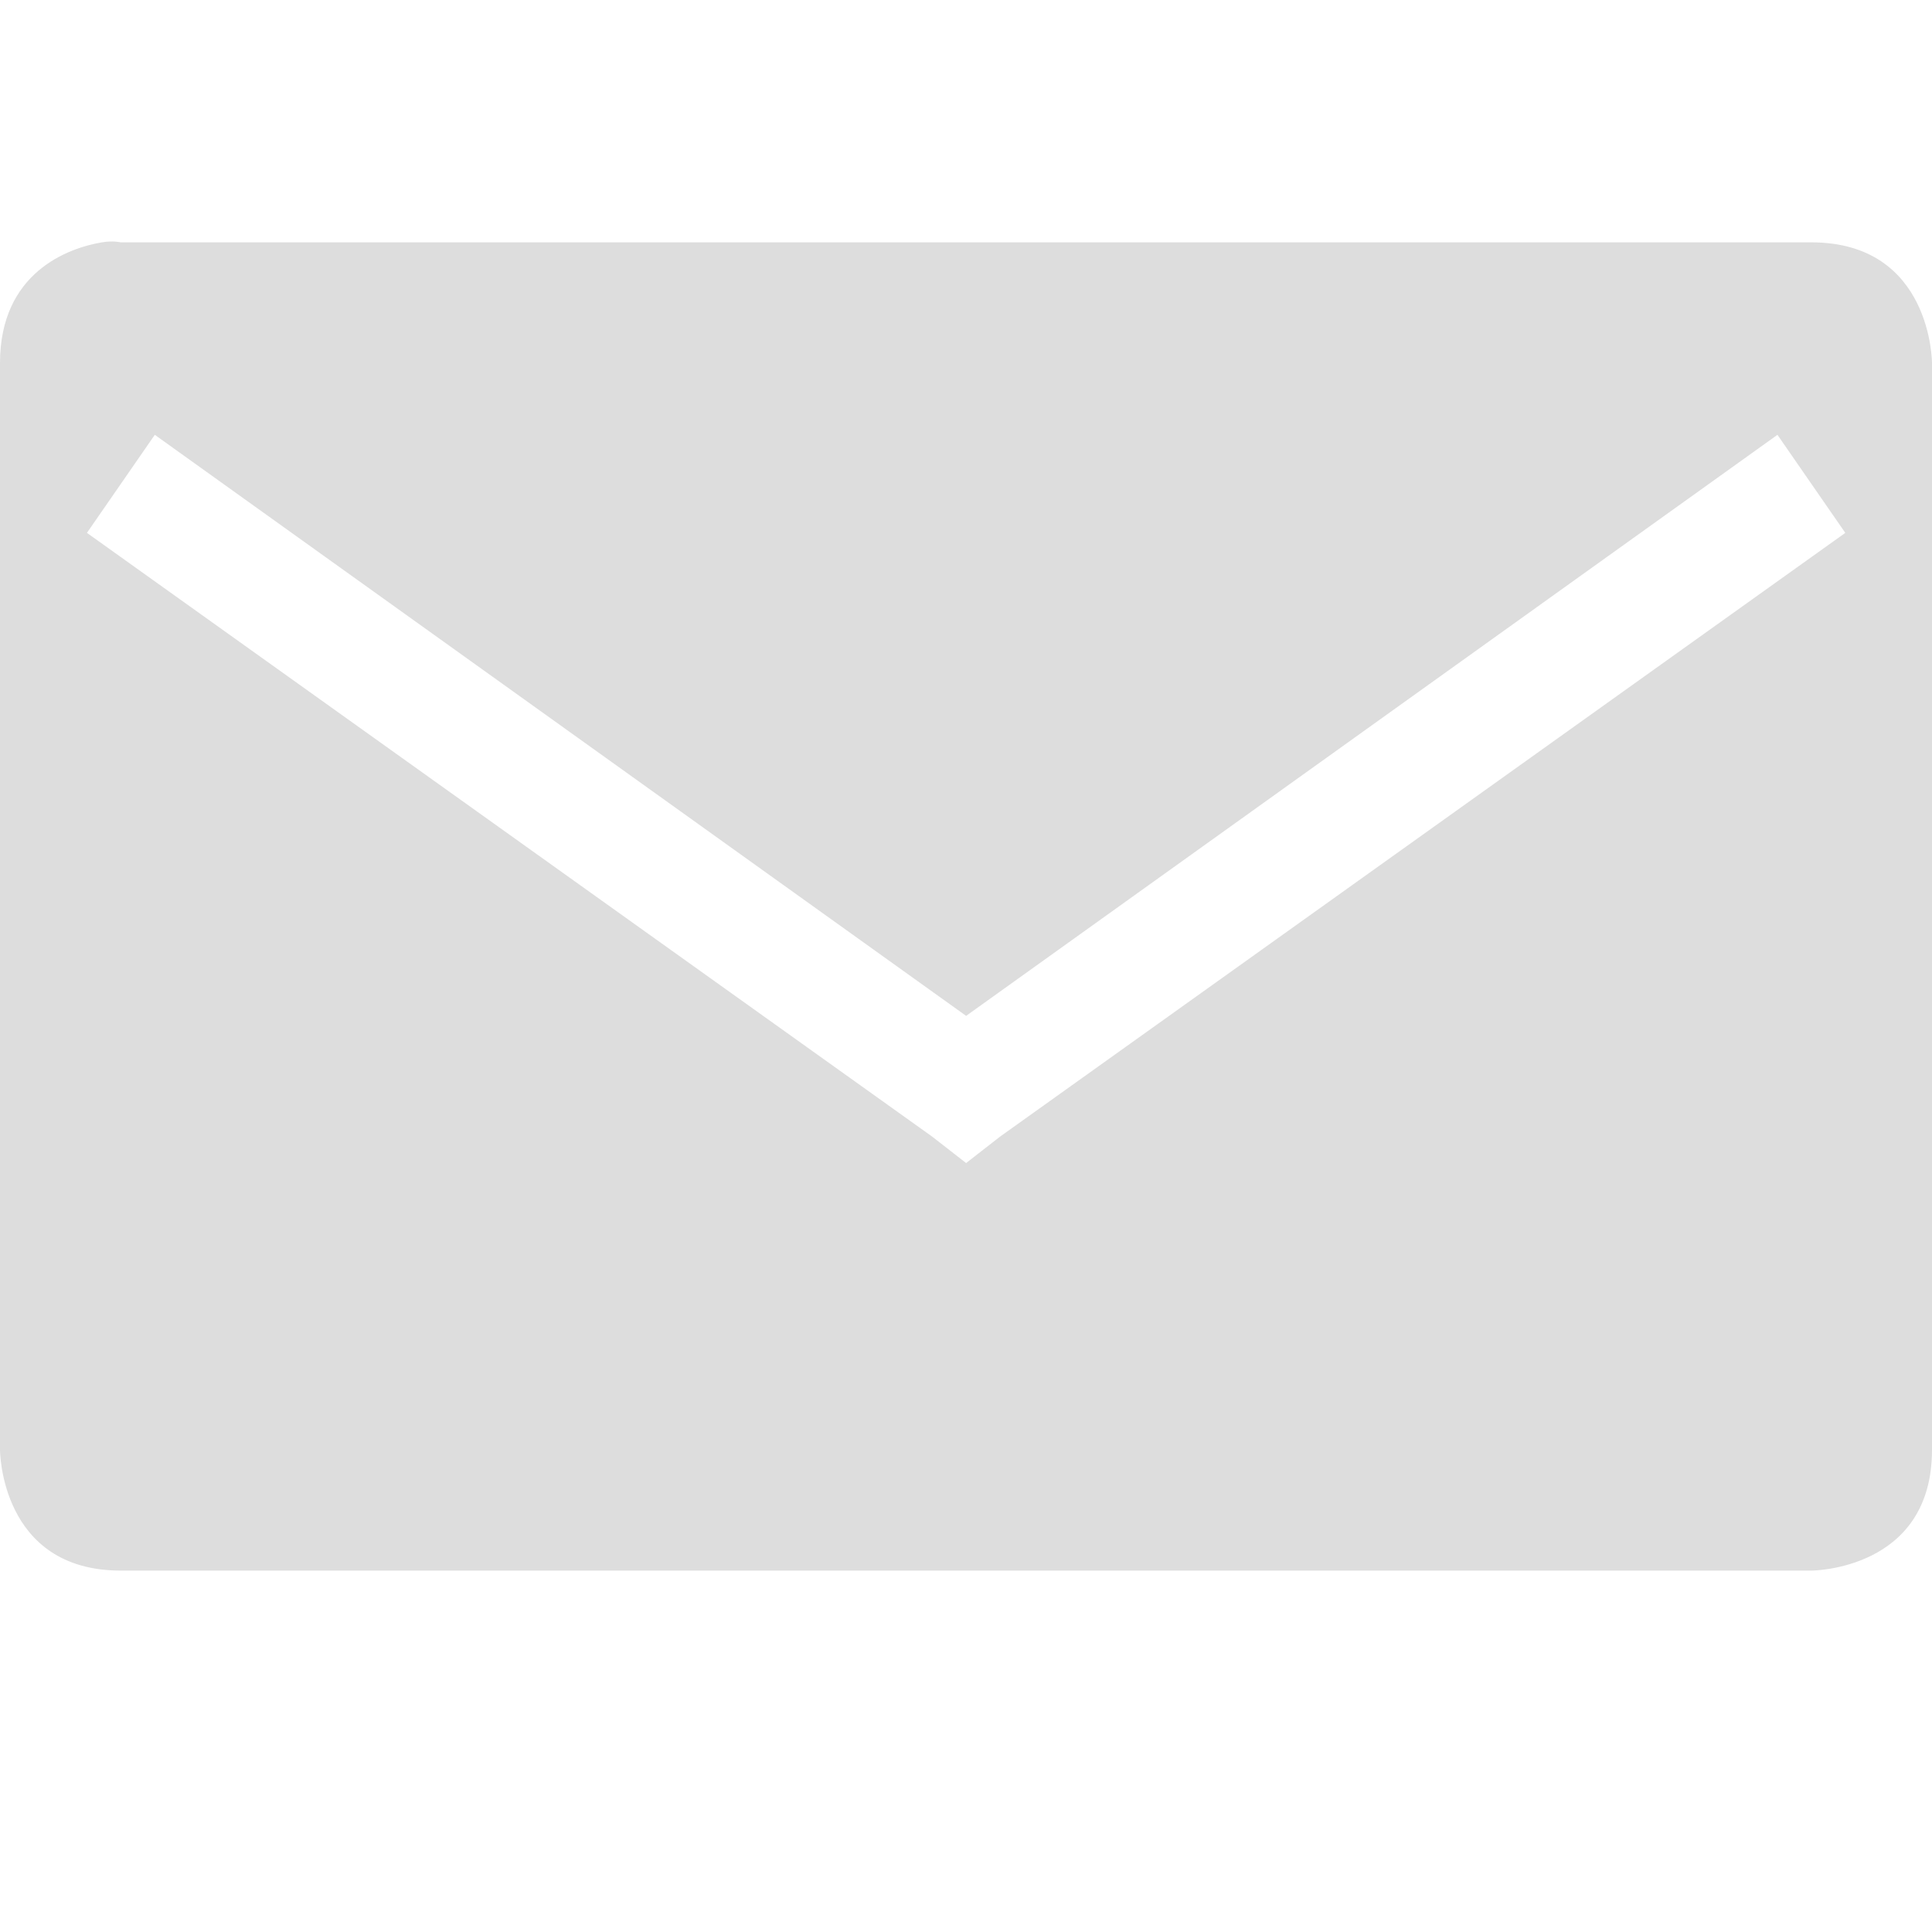 <?xml version='1.0' encoding='UTF-8' standalone='no'?>
<!-- Created with Inkscape (http://www.inkscape.org/) -->

<svg xmlns:cc='http://creativecommons.org/ns#' xmlns:dc='http://purl.org/dc/elements/1.1/' sodipodi:docname='mail-read-symbolic.svg' height='16' id='svg7384' xmlns:inkscape='http://www.inkscape.org/namespaces/inkscape' xmlns:rdf='http://www.w3.org/1999/02/22-rdf-syntax-ns#' xmlns:sodipodi='http://sodipodi.sourceforge.net/DTD/sodipodi-0.dtd' xmlns:svg='http://www.w3.org/2000/svg' inkscape:version='0.48.4 r9939' version='1.1' width='16' xmlns='http://www.w3.org/2000/svg'>
  <sodipodi:namedview inkscape:bbox-nodes='false' inkscape:bbox-paths='true' bordercolor='#666666' borderlayer='false' borderopacity='1' inkscape:current-layer='layer9' inkscape:cx='129.35948' inkscape:cy='-561.89016' gridtolerance='10' inkscape:guide-bbox='true' guidetolerance='10' id='namedview88' inkscape:object-nodes='false' inkscape:object-paths='false' objecttolerance='10' pagecolor='#333333' inkscape:pageopacity='1' inkscape:pageshadow='2' showborder='true' showgrid='false' showguides='true' inkscape:showpageshadow='true' inkscape:snap-bbox='true' inkscape:snap-bbox-midpoints='false' inkscape:snap-global='true' inkscape:snap-grids='true' inkscape:snap-nodes='true' inkscape:snap-others='false' inkscape:snap-to-guides='true' inkscape:window-height='711' inkscape:window-maximized='1' inkscape:window-width='1366' inkscape:window-x='0' inkscape:window-y='27' inkscape:zoom='1'>
    <inkscape:grid empspacing='2' enabled='true' id='grid4866' originx='-20px' originy='-670px' snapvisiblegridlinesonly='true' spacingx='1px' spacingy='1px' type='xygrid' visible='true'/>
  </sodipodi:namedview>
  <title id='title8473'>Moka Symbolic Icon Theme</title>
  <defs id='defs7386'/>
  <g inkscape:groupmode='layer' id='layer9' inkscape:label='status' style='display:inline' transform='translate(-261,453)'>
    
    <path inkscape:connector-curvature='0' d='m 261.844,-450.993 c -0.281,0.047 -0.844,0.25 -0.844,1 l 0,9 c 0,0 0,1 1,1 l 14,0 c 0,0 1,0 1,-1 l 0,-9 c 0,0 0,-1 -1,-1 l -14,0 c 0,0 -0.062,-0.016 -0.156,0 z m 0.438,1.594 6.719,4.812 6.719,-4.812 0.562,0.812 -7,5 -0.281,0.219 -0.281,-0.219 -7,-5 0.562,-0.812 z' id='path3015' style='fill:#dddddd;fill-opacity:1;stroke:none'/>
  </g>
  <g inkscape:groupmode='layer' id='layer10' inkscape:label='devices' style='display:inline' transform='translate(-261,453)'/>
  <g inkscape:groupmode='layer' id='layer11' inkscape:label='apps' style='display:inline' transform='translate(-261,453)'/>
  <g inkscape:groupmode='layer' id='layer1' inkscape:label='places' transform='translate(-20,-164)'/>
  <g inkscape:groupmode='layer' id='layer14' inkscape:label='mimetypes' style='display:inline' transform='translate(-261,453)'/>
  <g inkscape:groupmode='layer' id='layer15' inkscape:label='emblems' style='display:inline' transform='translate(-261,453)'/>
  <g inkscape:groupmode='layer' id='g71291' inkscape:label='emotes' style='display:inline' transform='translate(-261,453)'/>
  <g inkscape:groupmode='layer' id='g4953' inkscape:label='categories' style='display:inline' transform='translate(-261,453)'/>
  <g inkscape:groupmode='layer' id='layer12' inkscape:label='actions' style='display:inline' transform='translate(-261,453)'/>
</svg>
